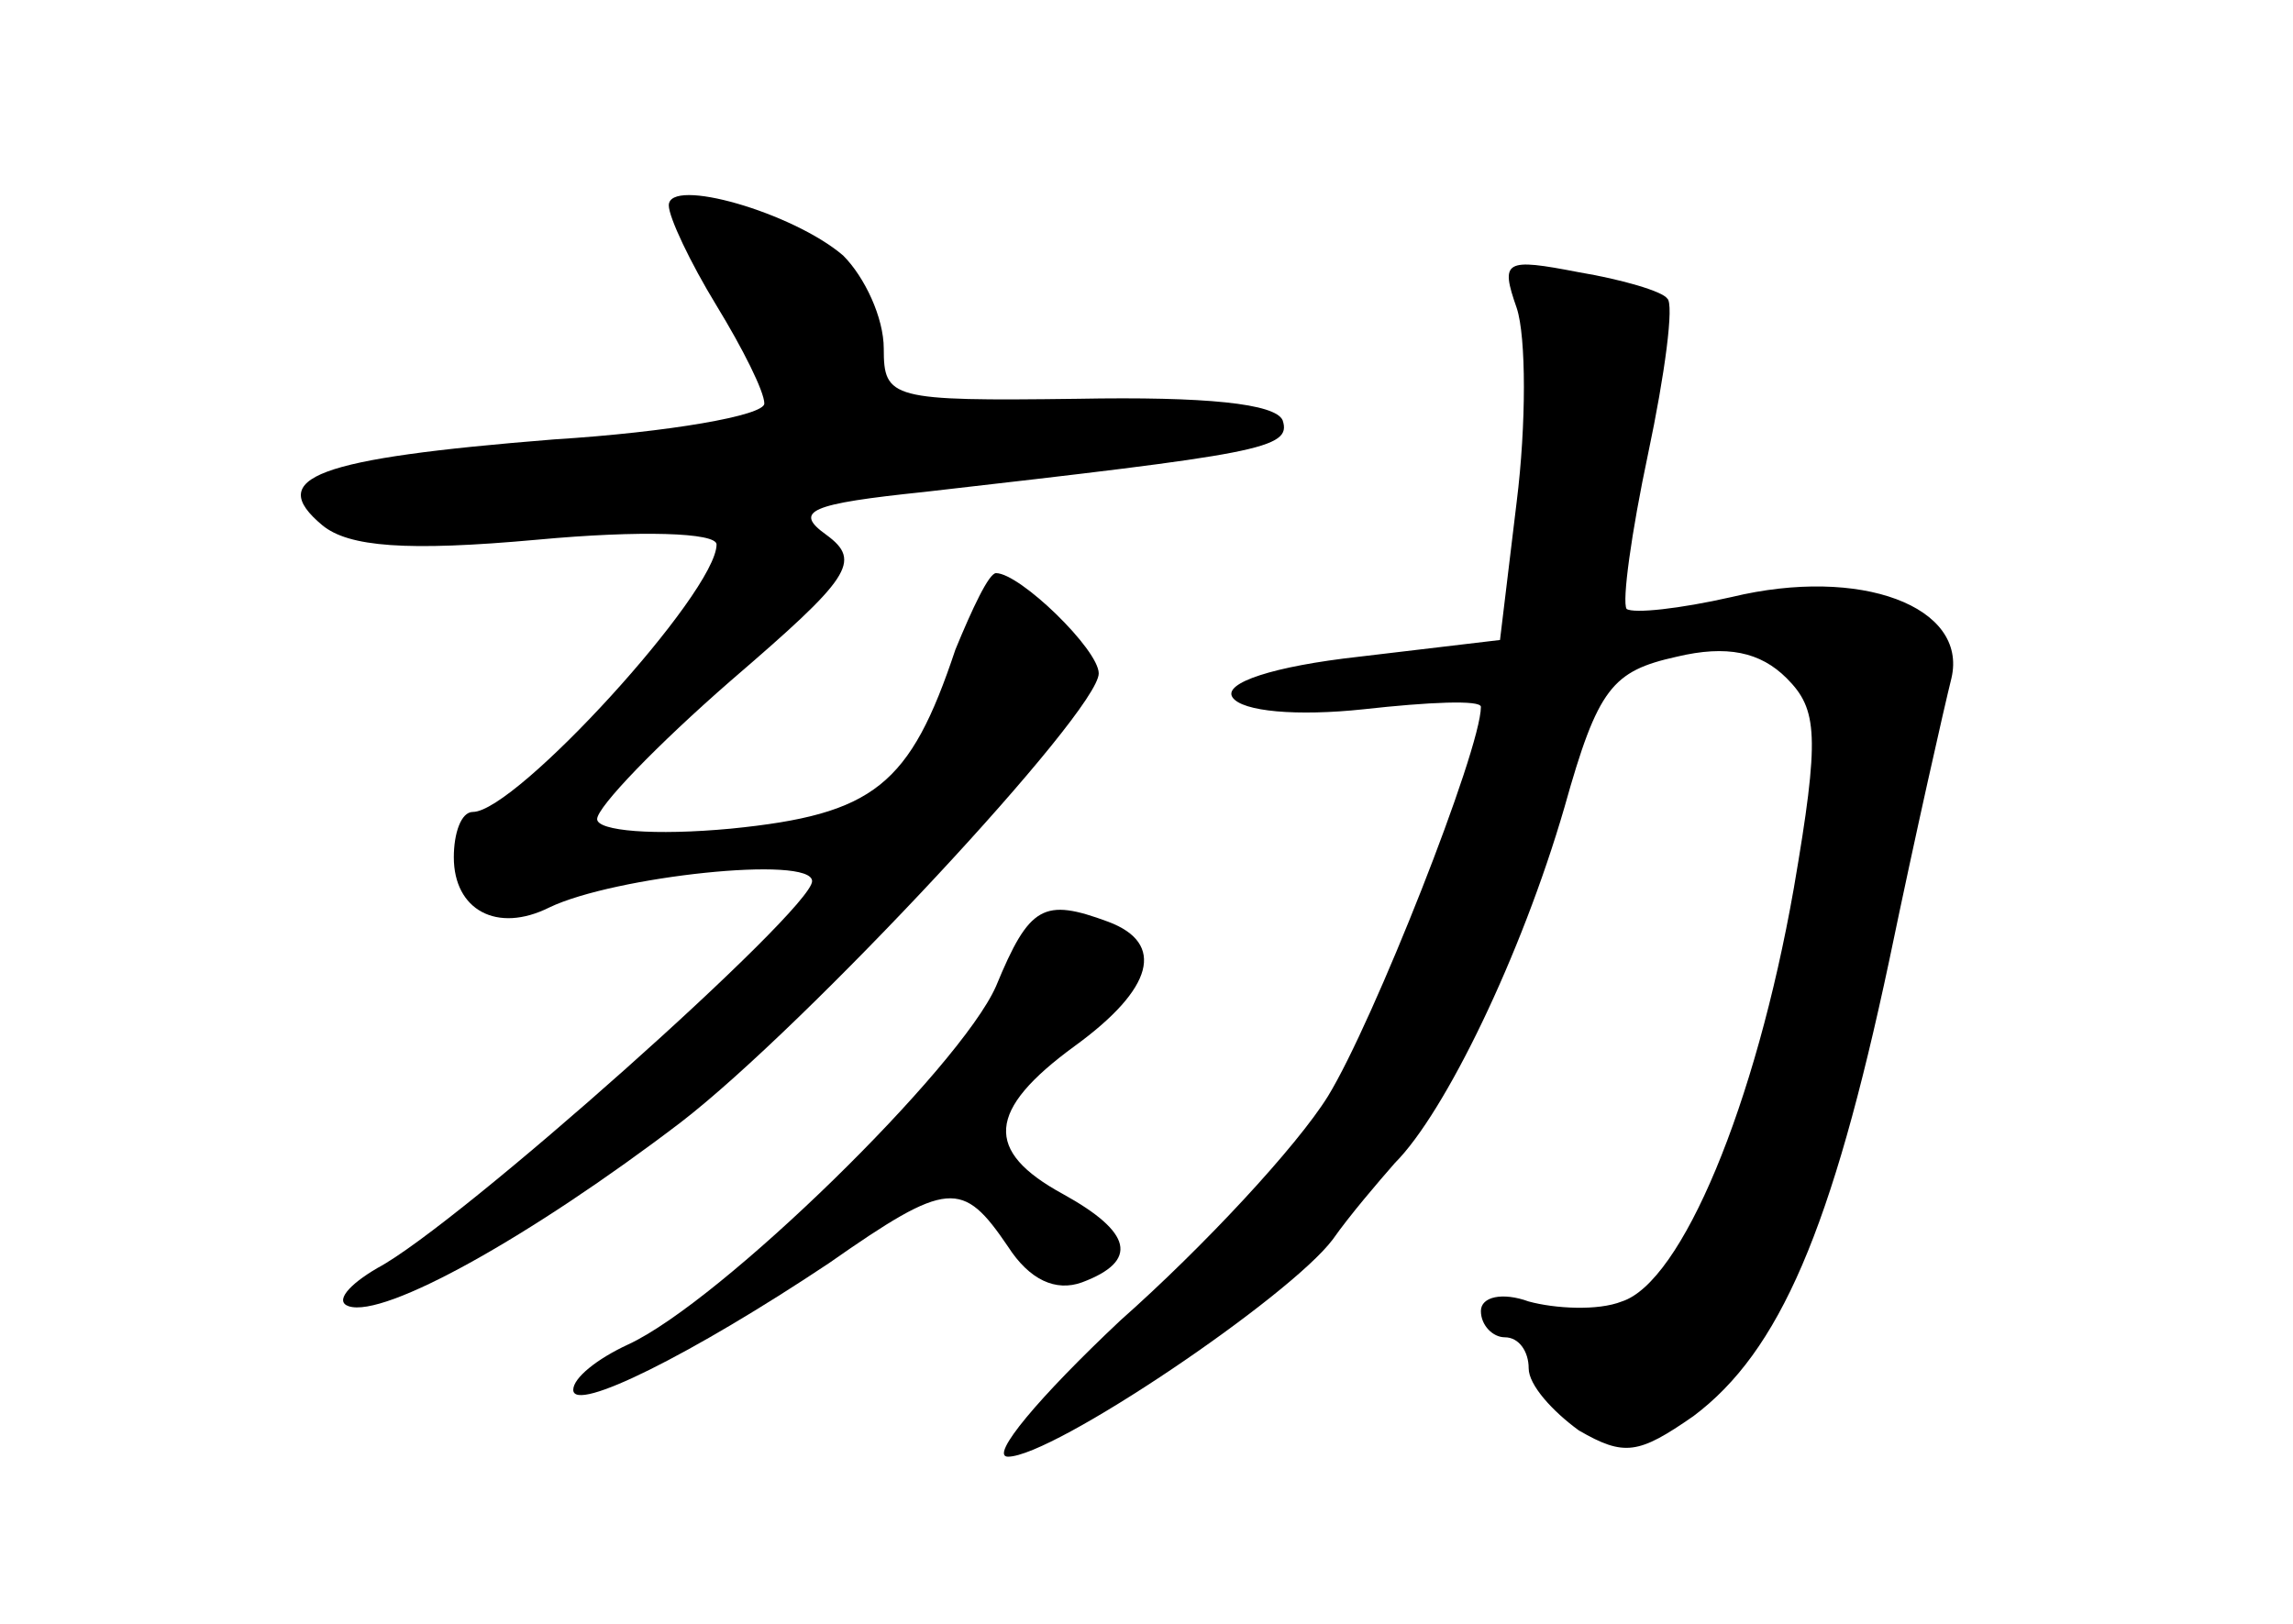 <?xml version="1.0" standalone="no"?>
<!DOCTYPE svg PUBLIC "-//W3C//DTD SVG 20010904//EN"
 "http://www.w3.org/TR/2001/REC-SVG-20010904/DTD/svg10.dtd">
<svg version="1.0" xmlns="http://www.w3.org/2000/svg"
 width="96pt" height="68pt" viewBox="0 0 96 68"
 preserveAspectRatio="xMidYMid meet">
<g transform="translate(0,68) scale(0.1,-0.1)"
fill="#000000" stroke="none">
<path d="M280 594 c0 -5 9 -24 20 -42 11 -18 20 -36 20 -41 0 -5 -40 -12 -88
-15 -100 -8 -121 -16 -97 -36 11 -9 35 -11 90 -6 43 4 75 3 75 -2 0 -20 -84
-112 -102 -112 -5 0 -8 -9 -8 -19 0 -22 18 -32 40 -21 27 13 110 22 110 11 0
-12 -148 -144 -182 -162 -12 -7 -18 -14 -12 -16 15 -5 76 29 139 77 52 40 175
172 175 188 0 10 -33 42 -43 42 -3 0 -10 -15 -17 -32 -19 -57 -34 -69 -94 -75
-32 -3 -56 -1 -56 4 0 5 25 31 56 58 50 43 55 50 40 61 -14 10 -7 13 41 18
140 16 154 18 150 30 -3 7 -32 10 -86 9 -78 -1 -81 0 -81 21 0 13 -8 30 -17
39 -21 18 -73 33 -73 21z"/>
<path d="M635 551 c4 -12 4 -49 0 -81 l-7 -58 -59 -7 c-36 -4 -57 -11 -53 -17
4 -6 27 -8 55 -5 27 3 49 4 49 1 0 -18 -45 -132 -64 -163 -13 -21 -52 -63 -87
-94 -34 -32 -55 -57 -47 -57 19 0 118 67 136 91 7 10 19 24 26 32 21 21 53 87
71 149 14 50 20 57 47 63 21 5 35 2 46 -9 13 -13 14 -24 3 -88 -16 -91 -47
-165 -72 -173 -10 -4 -28 -3 -39 0 -11 4 -20 2 -20 -4 0 -6 5 -11 10 -11 6 0
10 -6 10 -13 0 -7 10 -18 21 -26 19 -11 25 -10 48 6 36 27 58 78 82 191 11 53
23 106 26 118 7 30 -38 47 -92 34 -22 -5 -41 -7 -44 -5 -2 3 2 32 9 65 7 33
11 63 8 65 -2 3 -19 8 -37 11 -31 6 -33 5 -26 -15z"/>
<path d="M417 267 c-15 -34 -115 -132 -154 -150 -13 -6 -23 -14 -23 -19 0 -10
50 15 107 53 50 35 56 35 75 7 9 -14 20 -19 31 -15 24 9 21 21 -8 37 -33 18
-32 35 5 62 33 24 38 43 14 52 -27 10 -33 7 -47 -27z"/>
</g>
</svg>
